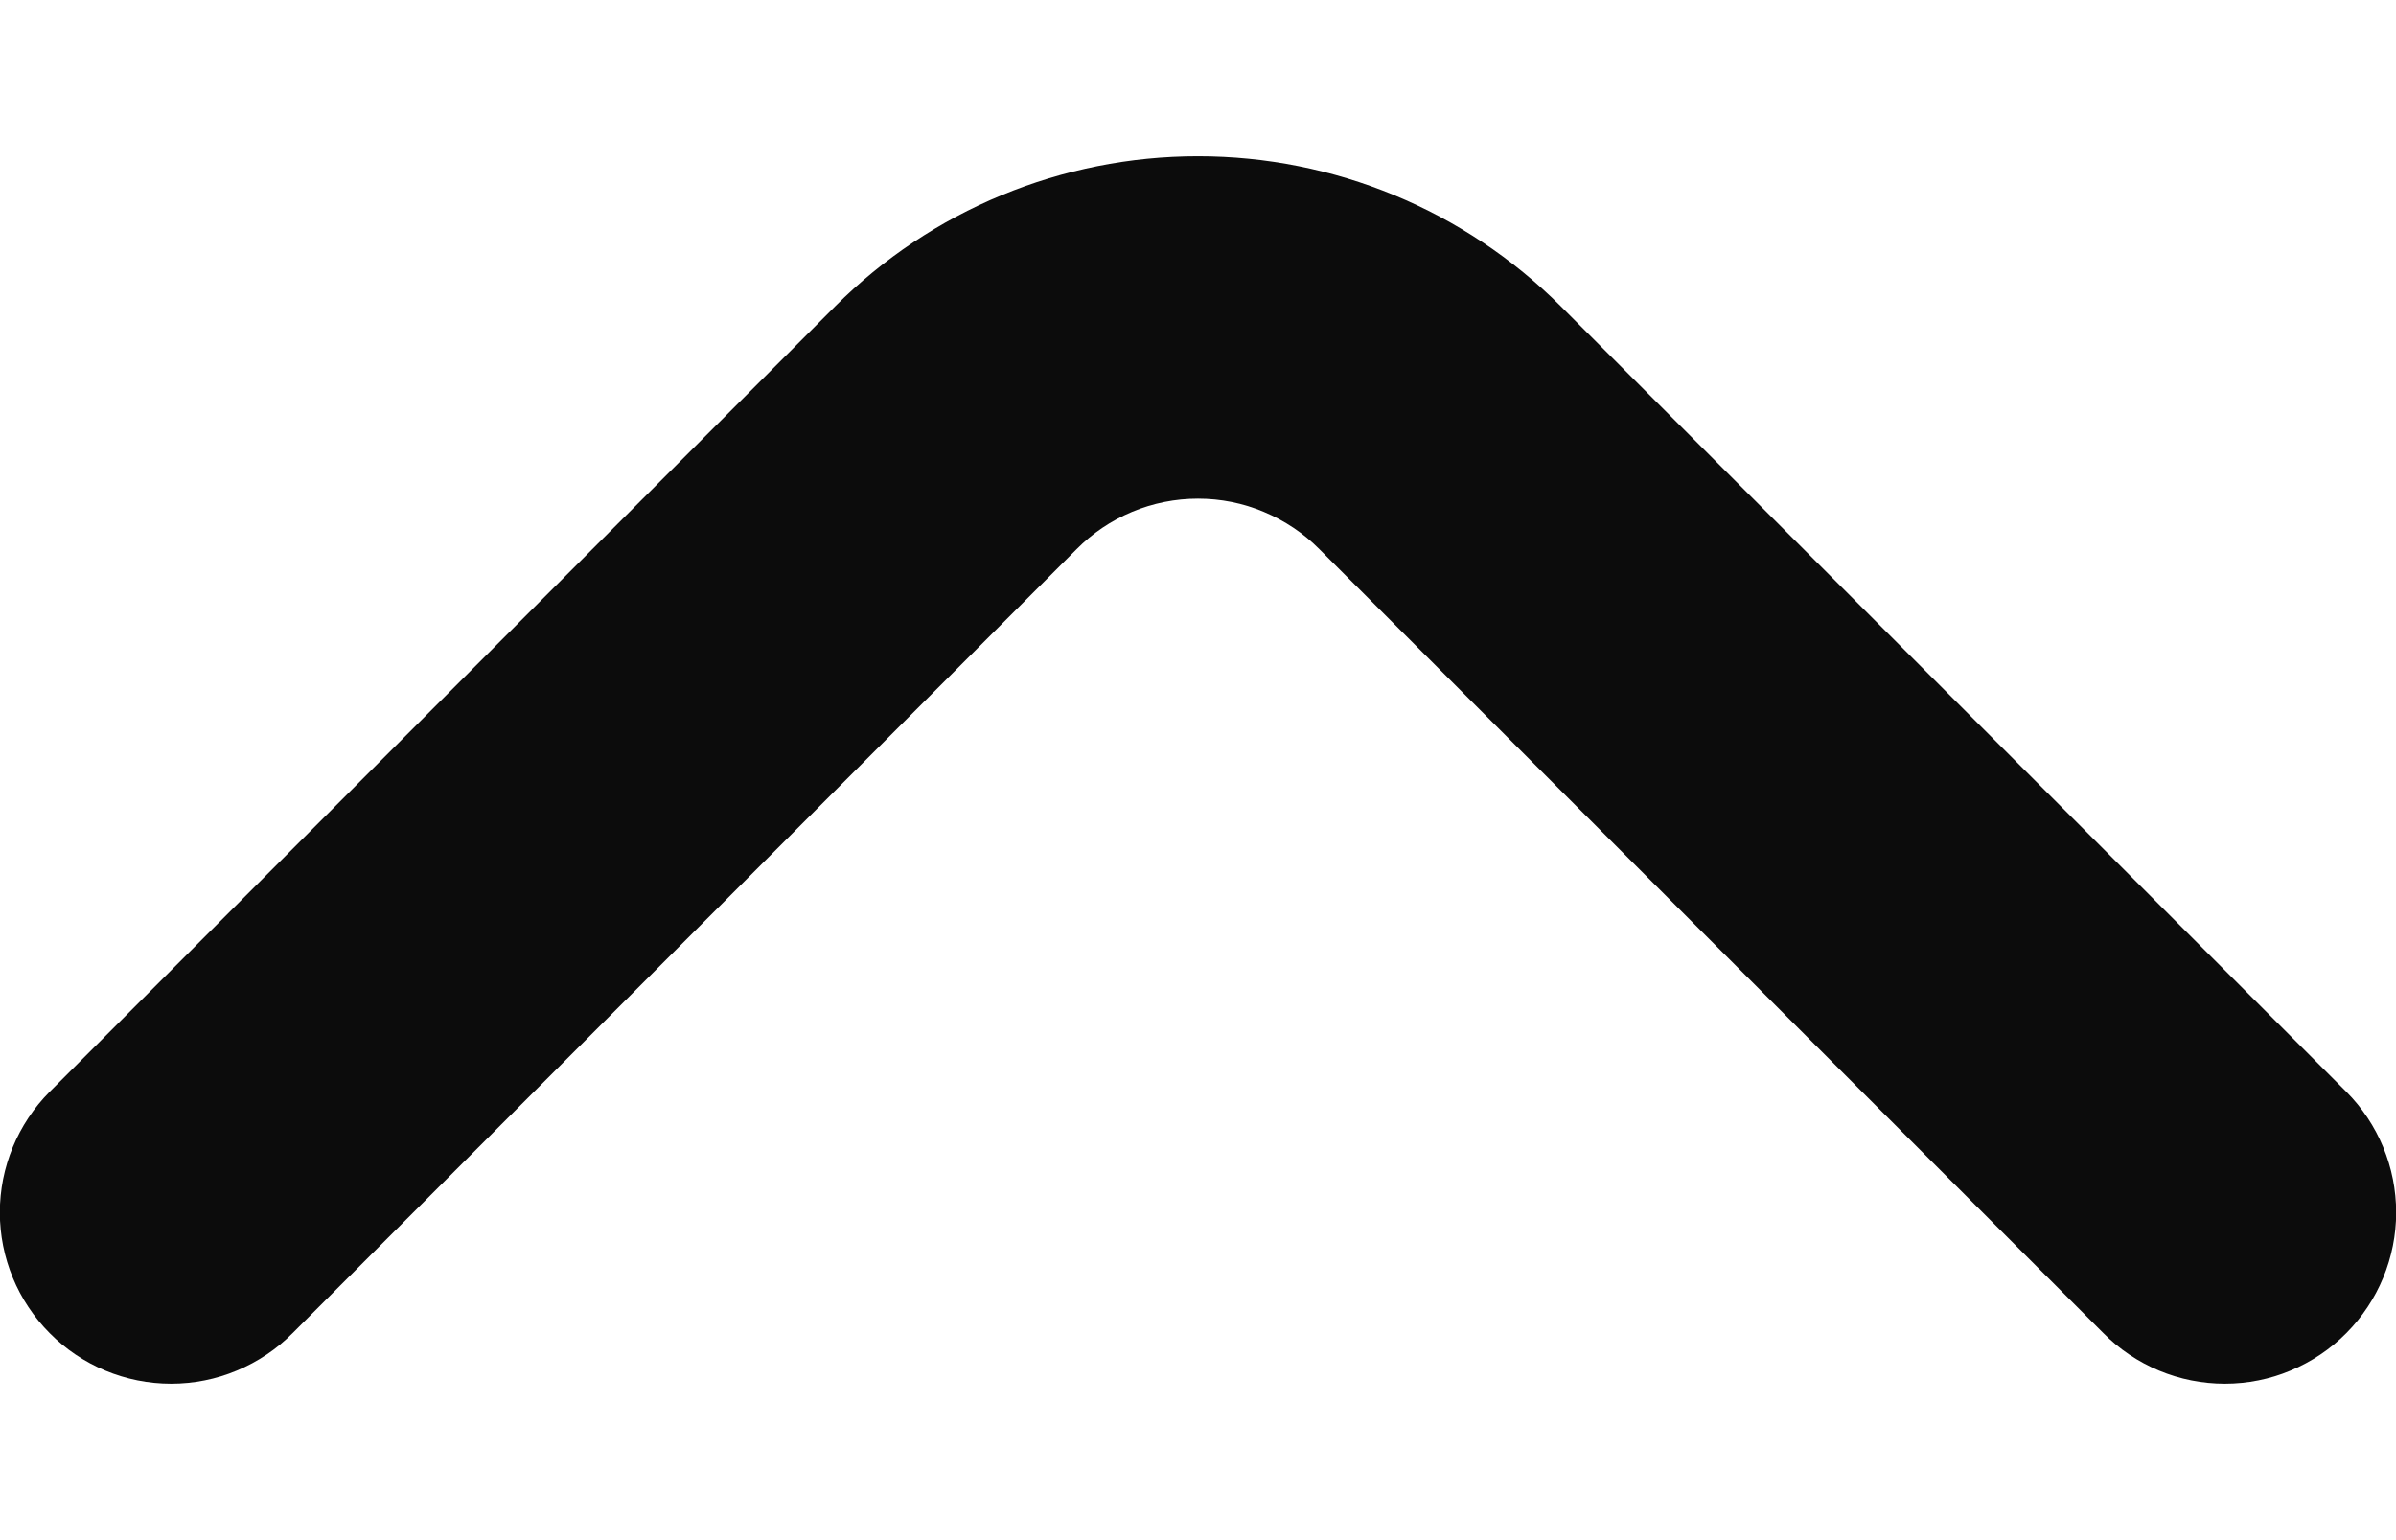 <svg width="14" height="9" viewBox="0 0 14 9" fill="none" xmlns="http://www.w3.org/2000/svg">
<path d="M13.71 7.79C13.617 7.884 13.506 7.958 13.384 8.009C13.263 8.06 13.132 8.086 13 8.086C12.868 8.086 12.737 8.06 12.615 8.009C12.493 7.958 12.383 7.884 12.29 7.79L7.71 3.21C7.617 3.116 7.506 3.042 7.384 2.991C7.263 2.94 7.132 2.914 7 2.914C6.868 2.914 6.737 2.94 6.615 2.991C6.493 3.042 6.383 3.116 6.29 3.21L1.71 7.79C1.617 7.884 1.506 7.958 1.384 8.009C1.263 8.06 1.132 8.086 1 8.086C0.868 8.086 0.737 8.06 0.615 8.009C0.493 7.958 0.383 7.884 0.29 7.79C0.104 7.603 -0.001 7.349 -0.001 7.085C-0.001 6.821 0.104 6.567 0.29 6.38L4.88 1.79C5.442 1.228 6.205 0.913 7 0.913C7.795 0.913 8.557 1.228 9.12 1.79L13.71 6.38C13.896 6.567 14.001 6.821 14.001 7.085C14.001 7.349 13.896 7.603 13.71 7.79Z" fill="#0C0C0C"/>
</svg>

